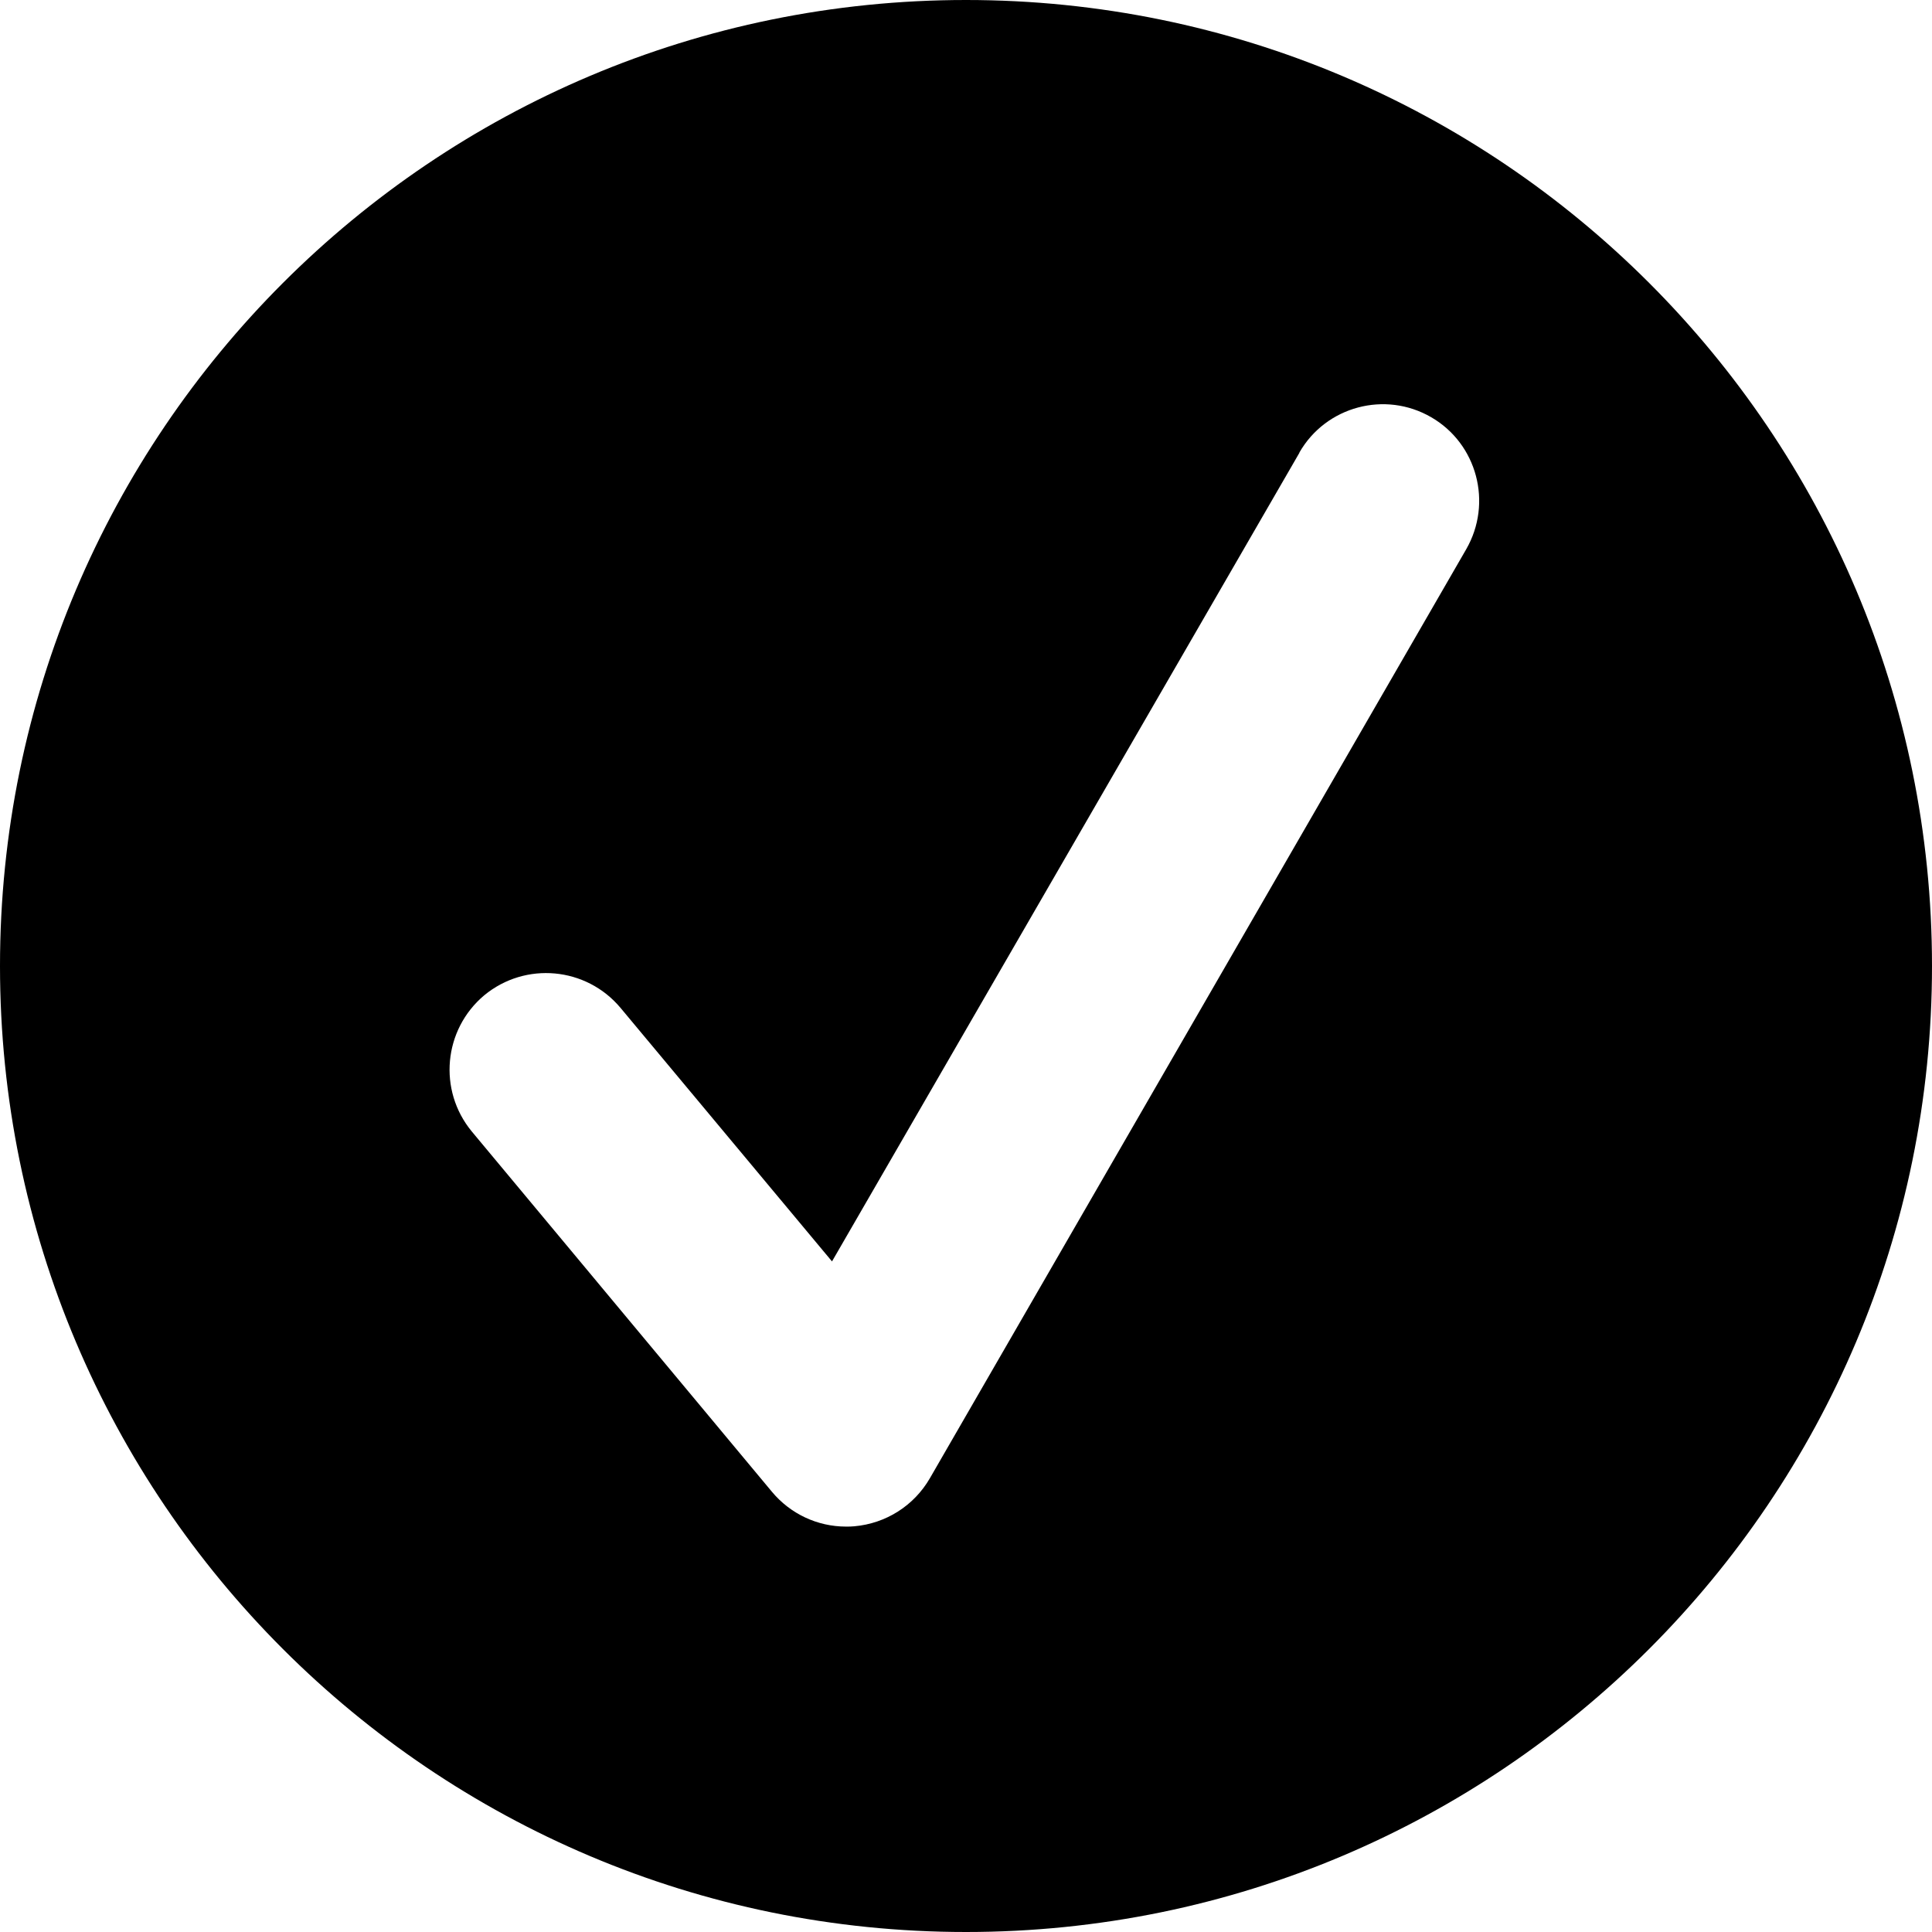 <?xml version="1.0" encoding="utf-8"?>
<!-- Generator: Adobe Illustrator 27.9.1, SVG Export Plug-In . SVG Version: 6.00 Build 0)  -->
<svg version="1.1" id="Capa_1" xmlns="http://www.w3.org/2000/svg" xmlns:xlink="http://www.w3.org/1999/xlink" x="0px" y="0px"
	 viewBox="0 0 620 620" style="enable-background:new 0 0 620 620;" xml:space="preserve">
<path d="M620,310c0,171.2-138.8,310-310,310S0,481.2,0,310S138.8,0,310,0C481.2,0,620,138.7,620,310
	C620,309.9,620,310,620,310z M459.3,133.9c-14.8-8.6-33.8-3.5-42.3,11.3c0,0,0,0,0,0.1L267,404.8l-67.9-81.4
	c-11-13.1-30.5-14.9-43.7-4c-13.1,11-14.9,30.5-4,43.7l96.3,115.6c5.9,7.1,14.6,11.2,23.8,11.2c0.9,0,1.8,0,2.7-0.1
	c10.1-0.9,19.1-6.6,24.2-15.4l172.1-298.1C479.1,161.4,474,142.4,459.3,133.9C459.2,133.9,459.2,133.9,459.3,133.9L459.3,133.9z"/>
</svg>

